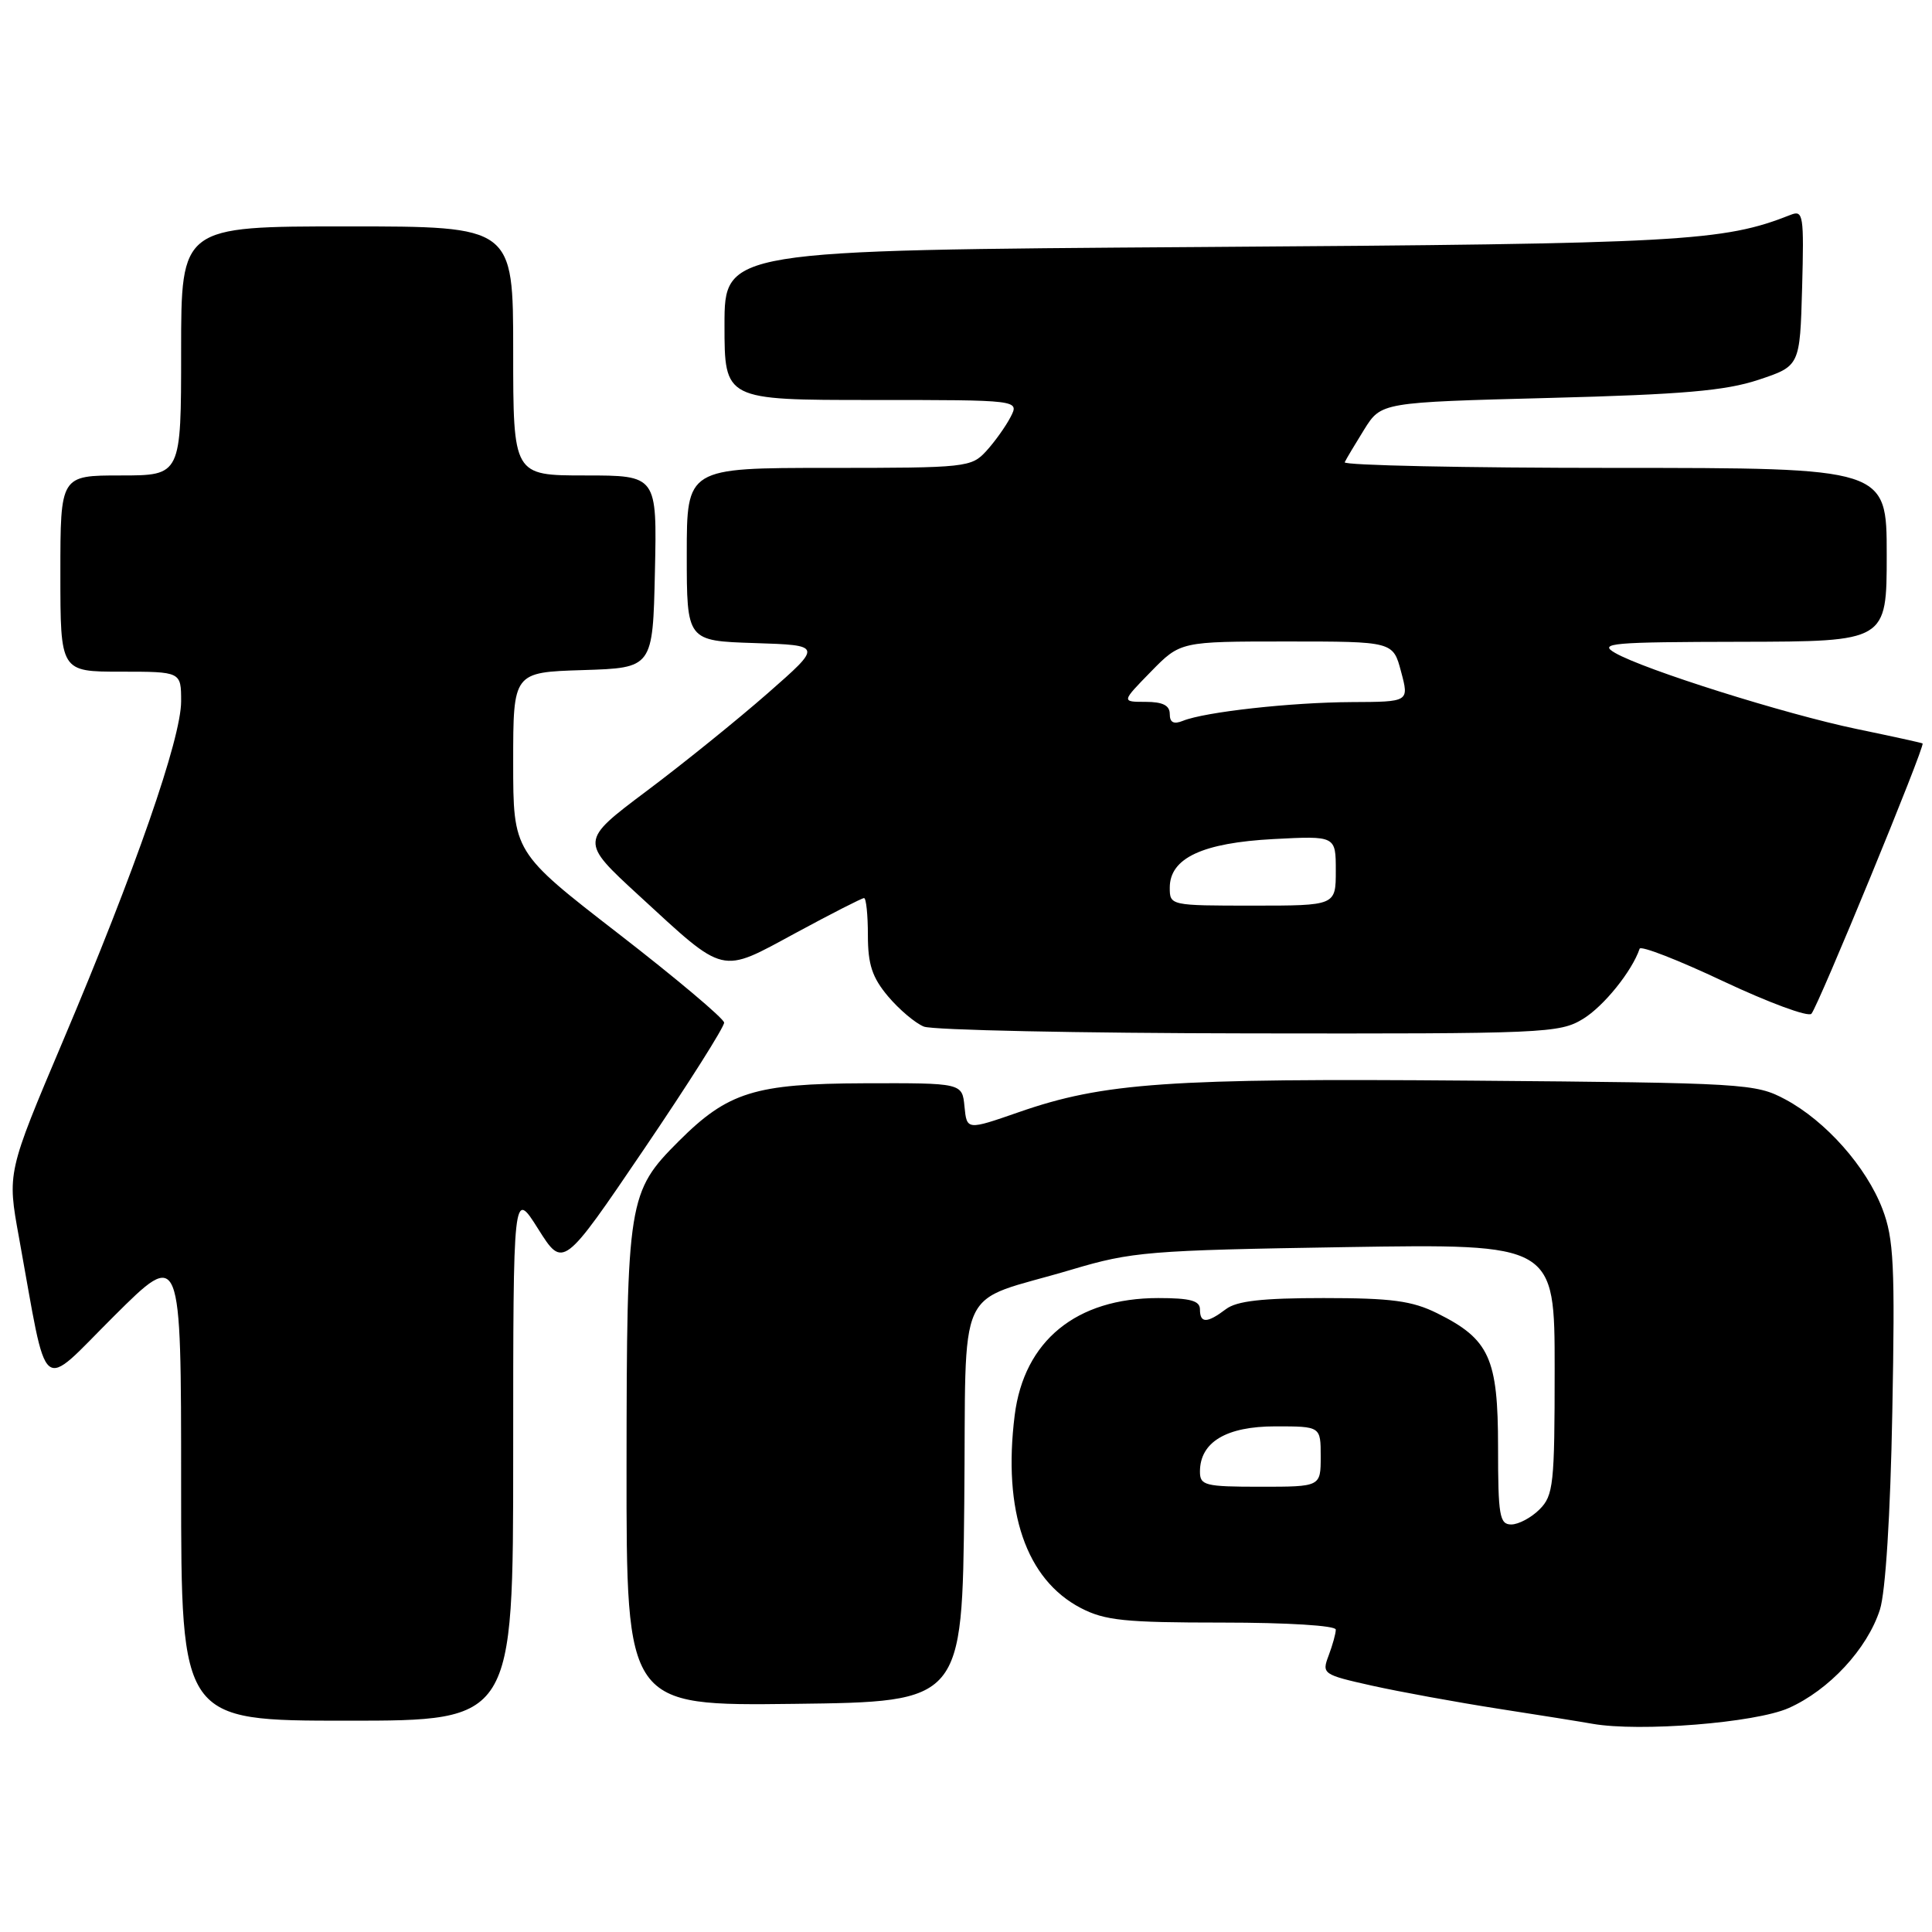 <?xml version="1.0" encoding="UTF-8" standalone="no"?>
<!DOCTYPE svg PUBLIC "-//W3C//DTD SVG 1.1//EN" "http://www.w3.org/Graphics/SVG/1.1/DTD/svg11.dtd" >
<svg xmlns="http://www.w3.org/2000/svg" xmlns:xlink="http://www.w3.org/1999/xlink" version="1.1" viewBox="0 0 256 256">
 <g >
 <path fill="currentColor"
d=" M 237.00 226.33 C 242.36 223.95 247.43 218.49 249.10 213.28 C 249.84 210.98 250.49 200.73 250.74 187.12 C 251.11 167.65 250.94 164.14 249.44 160.21 C 247.30 154.61 241.93 148.55 236.57 145.68 C 232.63 143.57 231.30 143.49 195.00 143.19 C 154.83 142.86 146.24 143.45 134.99 147.37 C 128.11 149.76 128.11 149.76 127.80 146.63 C 127.50 143.50 127.50 143.50 114.50 143.54 C 100.02 143.59 96.45 144.71 89.96 151.19 C 83.21 157.94 83.05 158.95 83.02 194.27 C 83.00 226.04 83.00 226.04 105.25 225.77 C 127.50 225.50 127.50 225.50 127.77 199.22 C 128.07 169.04 126.30 172.91 142.00 168.23 C 149.99 165.85 152.15 165.67 178.25 165.25 C 206.00 164.81 206.00 164.81 206.00 181.41 C 206.00 196.67 205.84 198.16 204.00 200.00 C 202.90 201.10 201.21 202.00 200.25 202.00 C 198.70 202.00 198.50 200.84 198.50 191.75 C 198.50 179.95 197.36 177.45 190.43 174.01 C 187.10 172.36 184.38 172.00 175.38 172.00 C 167.26 172.00 163.87 172.38 162.44 173.47 C 159.94 175.36 159.00 175.37 159.00 173.50 C 159.00 172.35 157.72 172.00 153.47 172.00 C 142.61 172.00 135.69 177.66 134.45 187.54 C 132.86 200.27 135.96 209.29 143.21 213.07 C 146.40 214.73 149.04 215.00 161.96 215.00 C 170.62 215.00 177.00 215.40 177.00 215.93 C 177.00 216.45 176.57 217.99 176.05 219.37 C 175.13 221.80 175.27 221.90 181.80 223.36 C 185.49 224.18 193.00 225.55 198.50 226.41 C 204.00 227.26 209.62 228.16 211.00 228.41 C 217.25 229.51 232.58 228.29 237.00 226.33 Z  M 68.00 192.80 C 68.00 157.59 68.00 157.59 71.31 162.84 C 74.61 168.08 74.61 168.08 85.32 152.29 C 91.21 143.61 95.99 136.05 95.95 135.50 C 95.90 134.95 89.60 129.64 81.94 123.71 C 68.00 112.92 68.00 112.92 68.00 101.00 C 68.00 89.08 68.00 89.08 77.25 88.79 C 86.50 88.50 86.50 88.50 86.78 75.75 C 87.06 63.00 87.06 63.00 77.53 63.00 C 68.00 63.00 68.00 63.00 68.00 46.50 C 68.00 30.00 68.00 30.00 46.00 30.00 C 24.00 30.00 24.00 30.00 24.00 46.50 C 24.00 63.00 24.00 63.00 16.00 63.00 C 8.00 63.00 8.00 63.00 8.00 76.00 C 8.00 89.00 8.00 89.00 16.00 89.00 C 24.00 89.00 24.00 89.00 24.00 92.93 C 24.00 97.86 17.94 115.28 8.34 137.94 C 0.95 155.39 0.95 155.39 2.51 163.94 C 6.43 185.52 5.06 184.39 15.10 174.40 C 24.00 165.54 24.00 165.54 24.00 196.77 C 24.00 228.00 24.00 228.00 46.00 228.00 C 68.00 228.00 68.00 228.00 68.00 192.80 Z  M 209.76 135.01 C 212.51 133.33 216.25 128.69 217.26 125.71 C 217.41 125.27 222.41 127.22 228.38 130.04 C 234.36 132.85 239.59 134.79 240.02 134.33 C 240.90 133.39 255.15 98.76 254.75 98.51 C 254.61 98.42 250.68 97.56 246.00 96.59 C 236.54 94.62 217.86 88.74 214.00 86.51 C 211.76 85.22 213.47 85.07 230.75 85.04 C 250.00 85.00 250.00 85.00 250.00 73.50 C 250.00 62.00 250.00 62.00 213.92 62.00 C 194.07 62.00 177.99 61.66 178.18 61.25 C 178.37 60.84 179.54 58.88 180.77 56.90 C 183.02 53.31 183.02 53.31 205.26 52.73 C 222.98 52.27 228.62 51.78 233.00 50.33 C 238.50 48.50 238.50 48.50 238.79 38.13 C 239.05 28.51 238.94 27.81 237.29 28.46 C 228.32 32.01 223.03 32.30 159.25 32.73 C 96.00 33.16 96.00 33.16 96.00 43.08 C 96.00 53.00 96.00 53.00 115.54 53.00 C 135.07 53.00 135.07 53.00 133.91 55.25 C 133.27 56.49 131.83 58.51 130.70 59.75 C 128.71 61.93 128.07 62.00 109.83 62.00 C 91.00 62.00 91.00 62.00 91.00 73.46 C 91.00 84.92 91.00 84.92 99.99 85.21 C 108.98 85.50 108.98 85.50 101.74 91.85 C 97.76 95.34 90.52 101.19 85.66 104.83 C 76.83 111.46 76.83 111.46 84.66 118.66 C 96.23 129.30 95.34 129.08 105.42 123.63 C 110.13 121.08 114.21 119.00 114.49 119.00 C 114.77 119.00 115.00 121.22 115.00 123.92 C 115.00 127.80 115.57 129.52 117.67 132.02 C 119.14 133.76 121.27 135.57 122.42 136.03 C 123.56 136.49 142.95 136.90 165.50 136.93 C 204.71 136.99 206.64 136.91 209.76 135.01 Z  M 159.00 195.00 C 159.00 191.09 162.48 189.00 169.00 189.00 C 175.00 189.00 175.00 189.00 175.00 193.00 C 175.00 197.00 175.00 197.00 167.00 197.00 C 159.67 197.00 159.00 196.83 159.00 195.00 Z  M 155.00 117.62 C 155.00 113.70 159.33 111.68 168.75 111.18 C 177.00 110.75 177.00 110.75 177.00 115.37 C 177.00 120.00 177.00 120.00 166.00 120.00 C 155.07 120.00 155.00 119.98 155.00 117.62 Z  M 155.00 94.61 C 155.00 93.47 154.07 93.00 151.80 93.00 C 148.59 93.00 148.59 93.00 152.50 89.00 C 156.41 85.00 156.41 85.00 170.50 85.00 C 184.59 85.00 184.59 85.00 185.65 89.00 C 186.72 93.00 186.72 93.00 179.11 93.03 C 171.06 93.07 159.68 94.33 156.75 95.51 C 155.52 96.01 155.00 95.74 155.00 94.61 Z "/>
</g>
</svg>